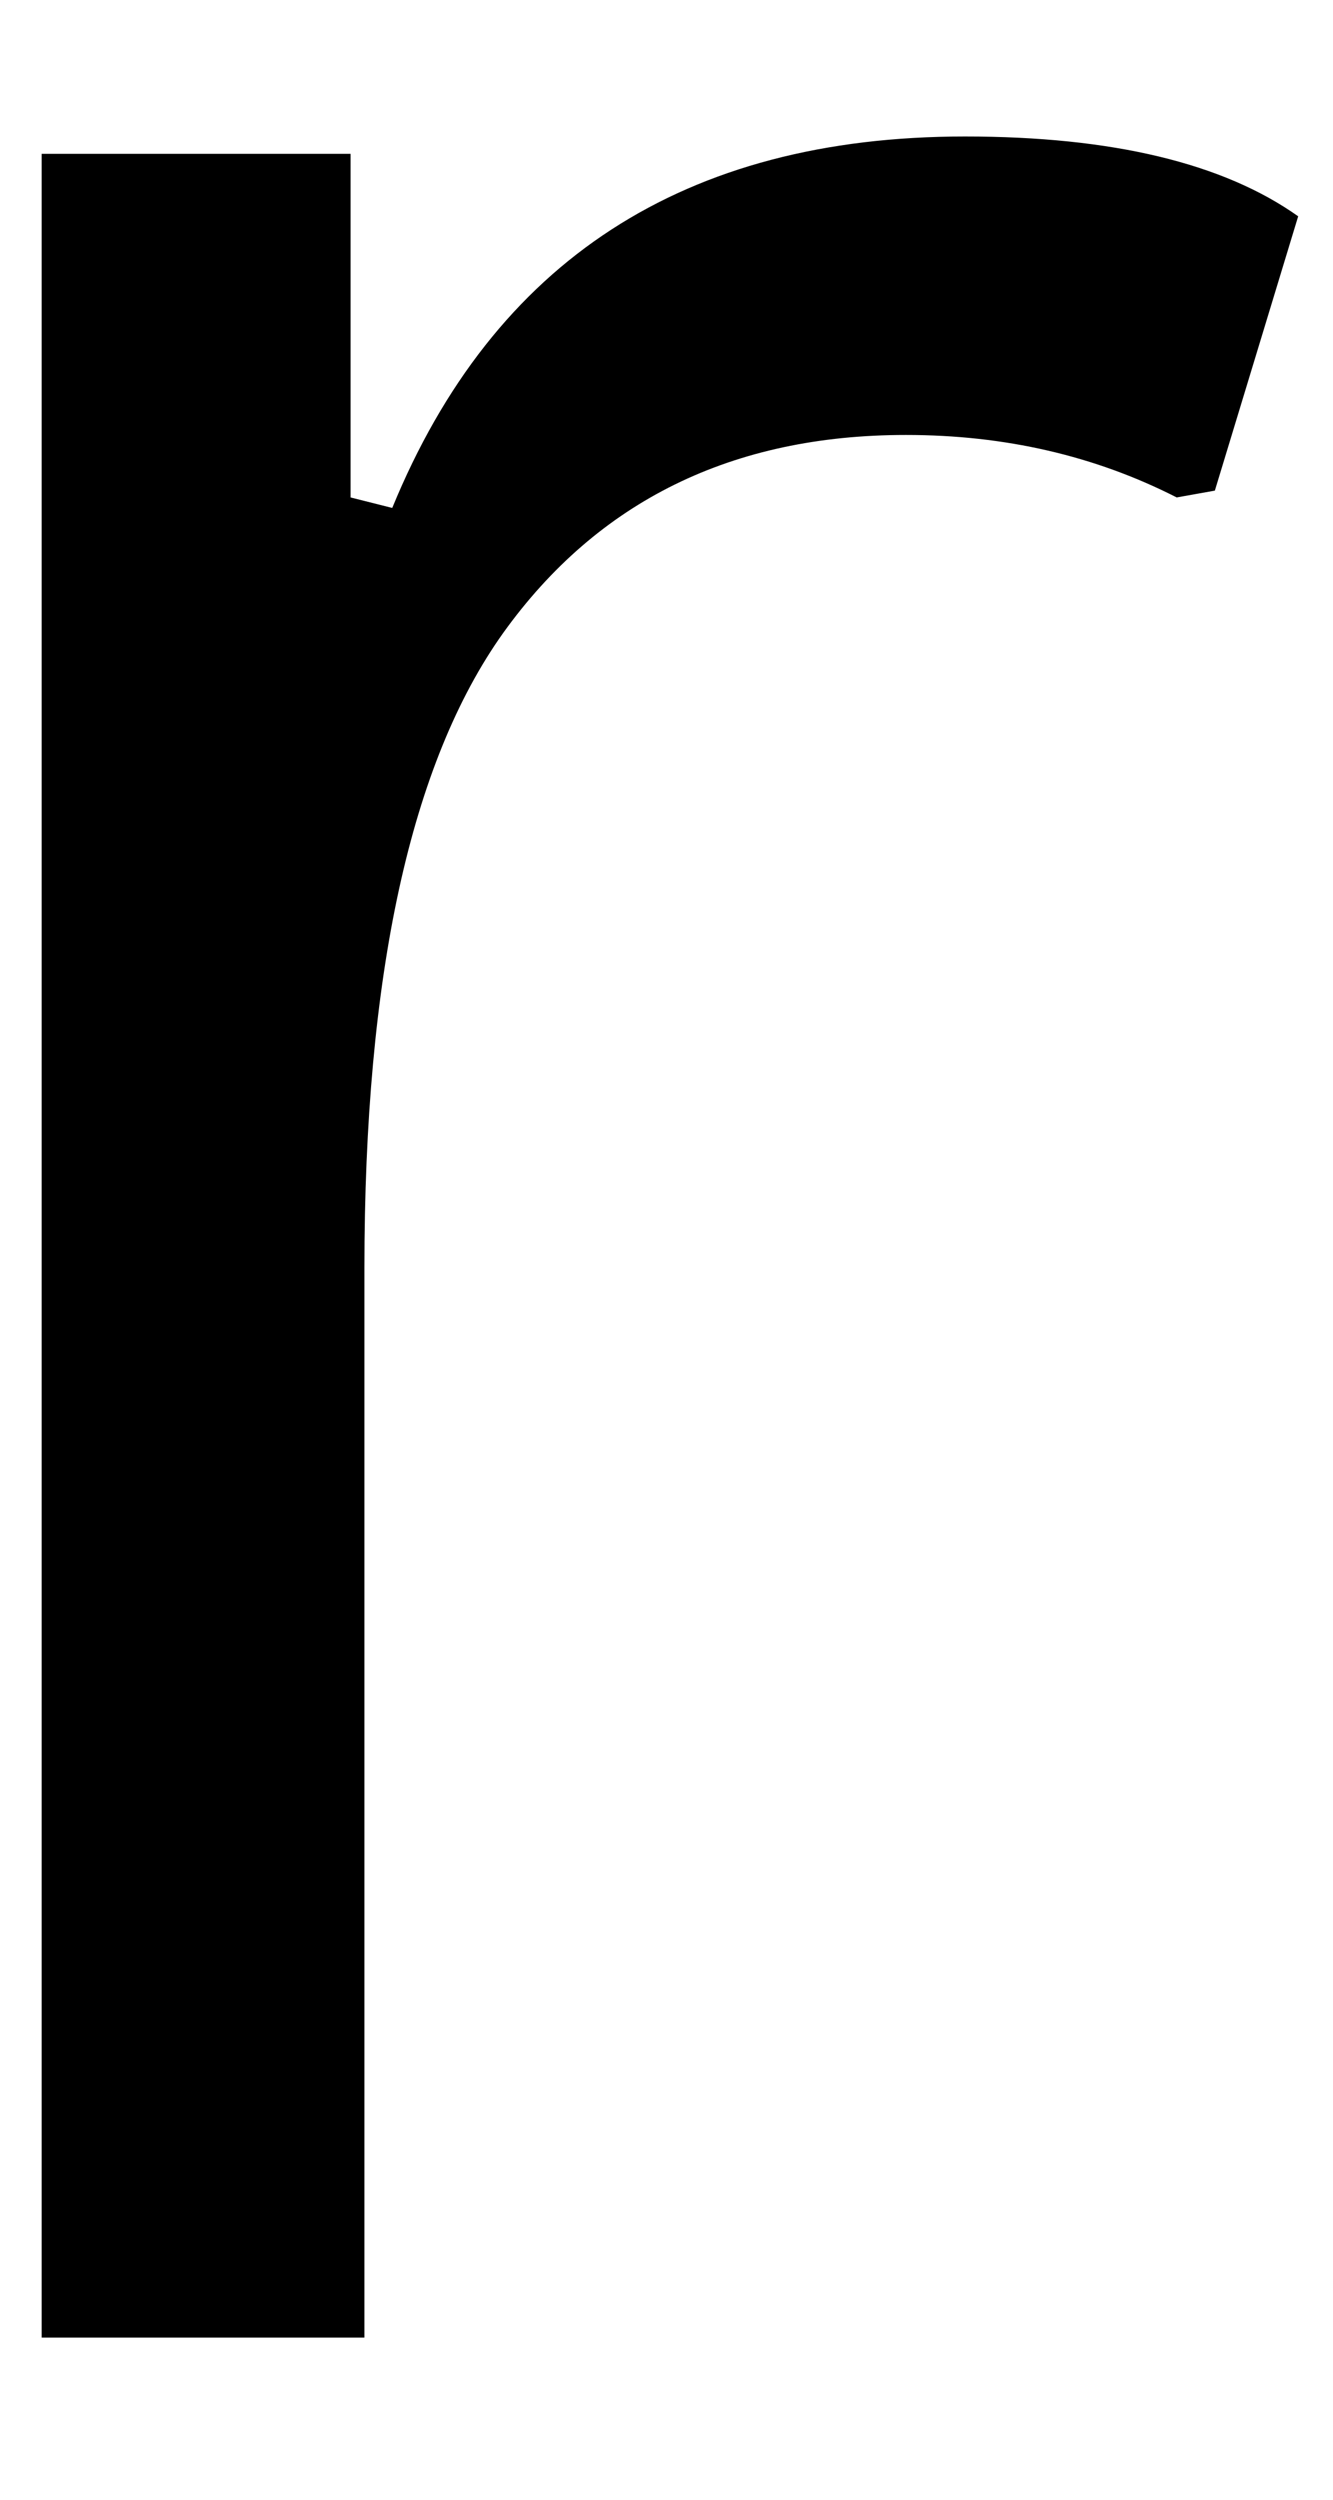<svg width="8" height="15" viewBox="0 0 8 15" fill="none" xmlns="http://www.w3.org/2000/svg">
<path d="M0.25 14.027V0.923H2.104V2.985L2.354 3.048C2.963 1.564 4.109 0.819 5.791 0.819C6.677 0.819 7.343 0.98 7.791 1.298L7.291 2.944L7.062 2.985C6.572 2.735 6.031 2.61 5.437 2.61C4.395 2.61 3.588 3.006 3.02 3.798C2.463 4.579 2.187 5.85 2.187 7.61V14.027H0.25Z" fill="black"/>
</svg>

